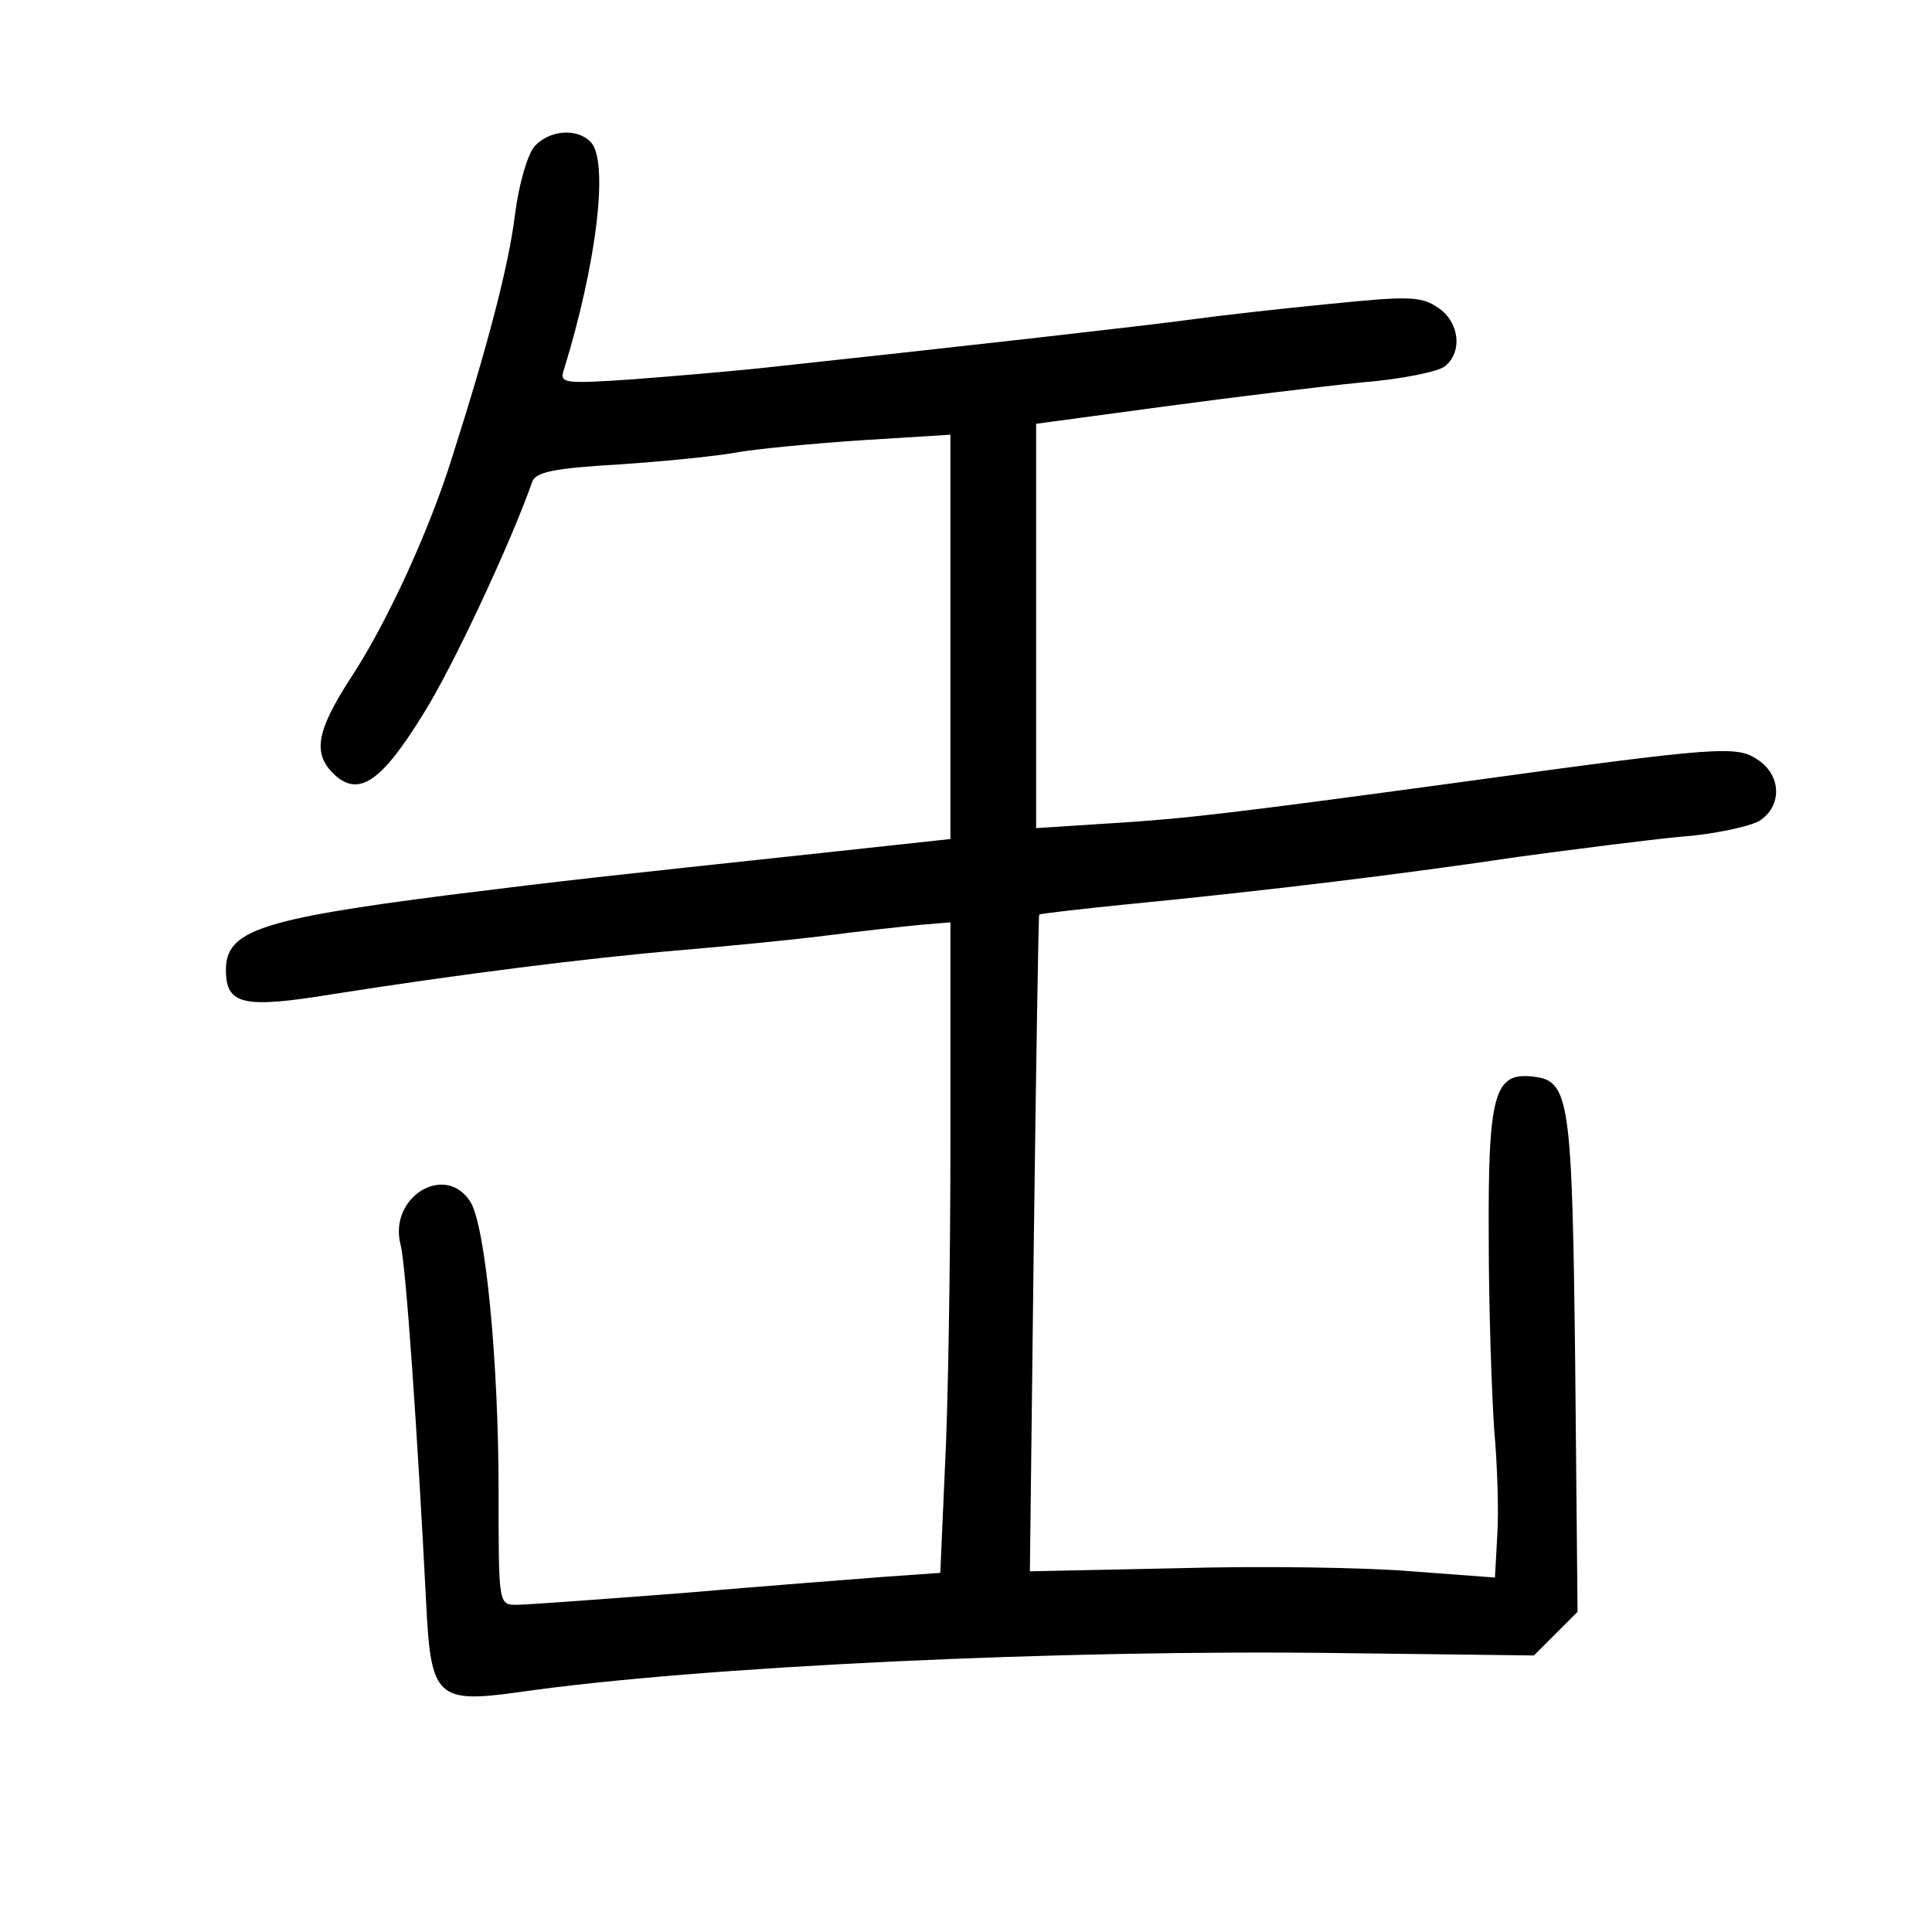 <?xml version="1.0" standalone="no"?>
<!DOCTYPE svg PUBLIC "-//W3C//DTD SVG 20010904//EN"
 "http://www.w3.org/TR/2001/REC-SVG-20010904/DTD/svg10.dtd">
<svg version="1.0" xmlns="http://www.w3.org/2000/svg"
 width="248pt" height="248pt" viewBox="0 0 248 248"
 preserveAspectRatio="xMidYMid meet">
<g transform="translate(0,248) scale(0.1,-0.1)"
fill="#000000" stroke="none">
<path d="M686 2292 c-9 -11 -20 -48 -25 -88 -8 -65 -35 -168 -80 -309 -29 -94
-84 -214 -130 -284 -46 -71 -50 -99 -21 -126 31 -28 60 -8 113 78 38 60 113
221 140 298 4 13 27 18 114 23 59 4 128 11 153 16 25 4 96 11 158 15 l112 7 0
-260 0 -259 -157 -17 c-298 -32 -328 -35 -488 -55 -242 -31 -285 -46 -285 -96
0 -45 22 -50 138 -31 159 25 324 46 442 56 58 5 143 13 190 19 47 6 102 12
123 14 l37 3 0 -281 c0 -155 -3 -343 -7 -418 l-6 -136 -71 -5 c-39 -3 -156
-12 -261 -21 -104 -8 -200 -15 -212 -15 -23 0 -23 1 -23 145 0 170 -17 341
-36 372 -32 51 -105 7 -90 -54 7 -24 22 -245 33 -460 6 -122 13 -130 120 -115
229 33 699 55 1055 50 l247 -3 28 28 28 28 -3 317 c-4 341 -7 365 -54 370 -50
6 -58 -22 -57 -208 0 -91 4 -201 7 -245 4 -44 6 -105 4 -135 l-3 -55 -107 8
c-59 5 -193 7 -299 4 l-191 -4 5 421 c3 232 6 422 7 422 0 1 51 7 111 13 185
18 363 40 503 61 74 10 168 22 210 26 42 3 87 13 100 20 30 19 29 59 -2 79
-27 18 -48 17 -381 -29 -295 -40 -353 -47 -452 -53 l-93 -6 0 260 0 259 163
22 c89 12 204 26 254 31 51 4 100 14 108 21 23 19 18 57 -9 75 -22 15 -38 15
-138 5 -62 -6 -142 -15 -178 -20 -59 -8 -288 -34 -530 -60 -52 -6 -137 -13
-189 -17 -89 -6 -93 -5 -87 13 42 136 58 268 34 292 -18 18 -53 15 -72 -6z"/>
</g>
</svg>
